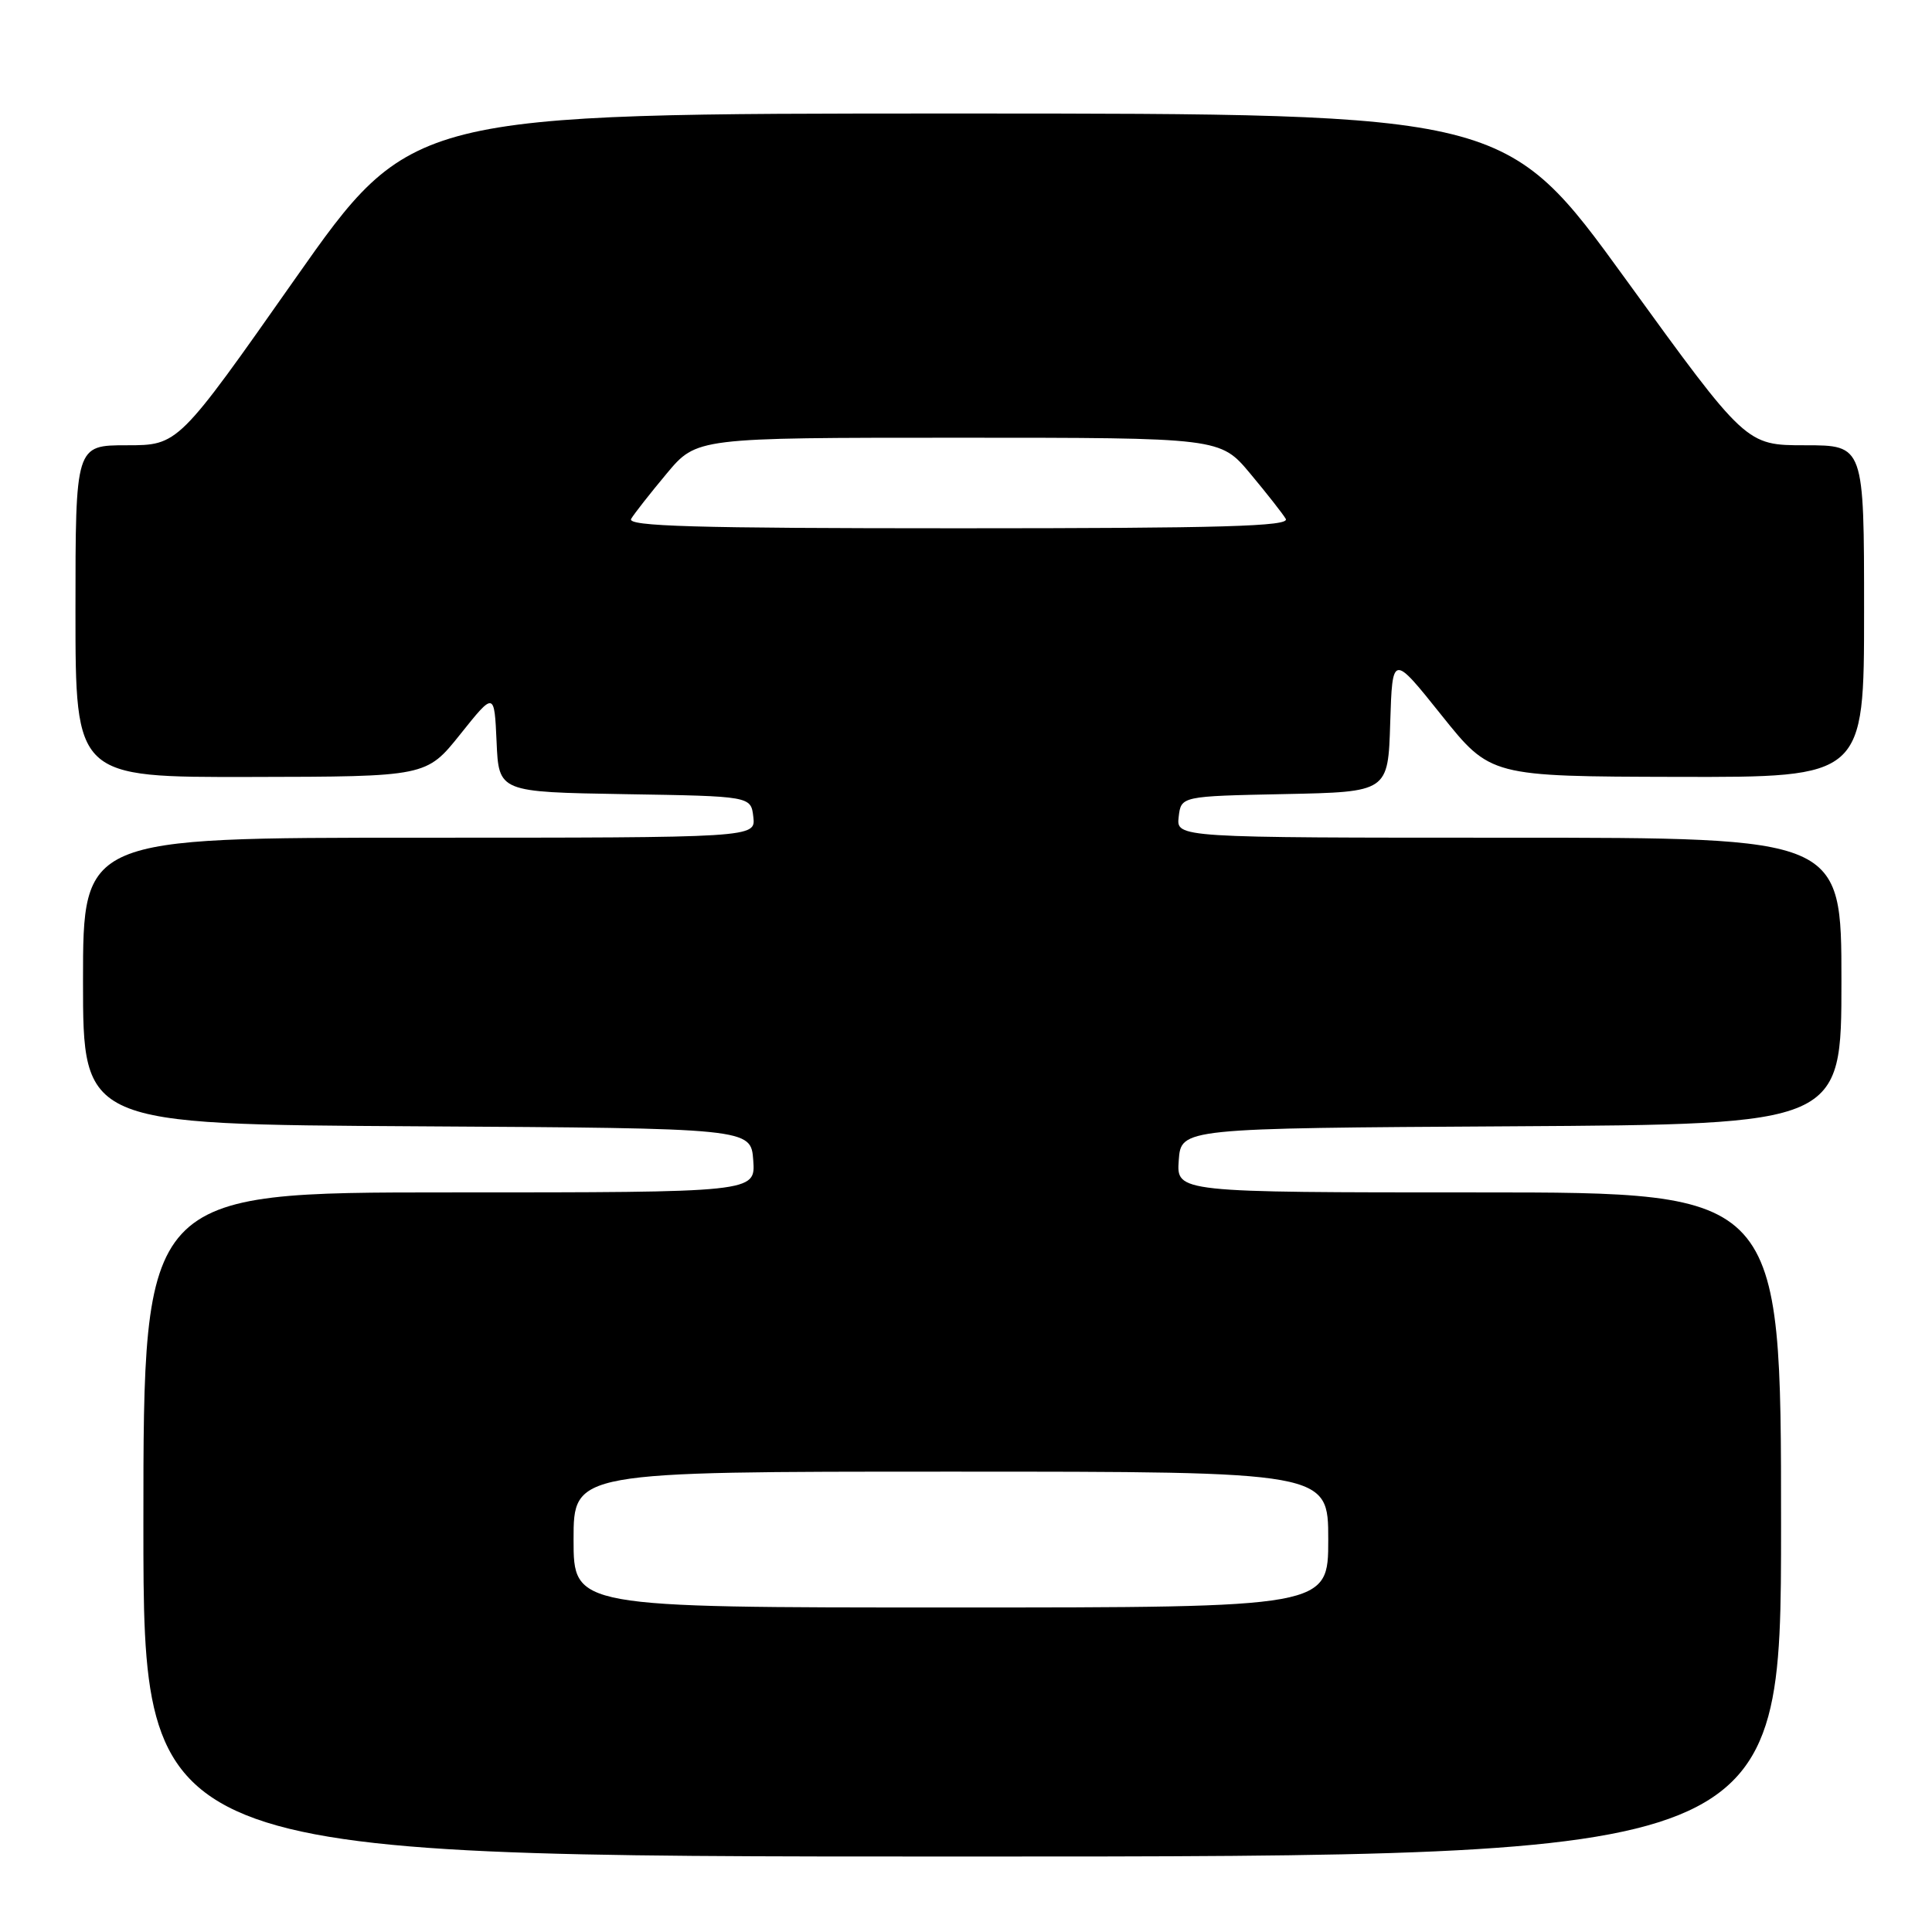 <?xml version="1.0" encoding="UTF-8" standalone="no"?>
<!DOCTYPE svg PUBLIC "-//W3C//DTD SVG 1.1//EN" "http://www.w3.org/Graphics/SVG/1.1/DTD/svg11.dtd" >
<svg xmlns="http://www.w3.org/2000/svg" xmlns:xlink="http://www.w3.org/1999/xlink" version="1.1" viewBox="0 0 256 256">
 <g >
 <path fill="currentColor"
d=" M 236.00 202.00 C 236.00 158.00 236.00 158.00 195.94 158.00 C 155.89 158.00 155.89 158.00 156.19 153.75 C 156.50 149.50 156.50 149.50 200.25 149.24 C 244.00 148.98 244.00 148.98 244.00 129.99 C 244.00 111.00 244.00 111.00 199.93 111.00 C 155.87 111.00 155.87 111.00 156.18 108.25 C 156.50 105.50 156.50 105.50 170.21 105.22 C 183.93 104.94 183.93 104.94 184.21 95.79 C 184.50 86.63 184.50 86.63 191.00 94.76 C 197.50 102.88 197.50 102.88 222.25 102.94 C 247.00 103.00 247.00 103.00 247.00 81.00 C 247.00 59.00 247.00 59.00 239.18 59.00 C 231.36 59.00 231.36 59.00 215.43 37.02 C 199.50 15.05 199.50 15.05 127.00 15.04 C 54.50 15.04 54.50 15.04 39.05 37.02 C 23.61 59.00 23.61 59.00 16.80 59.00 C 10.00 59.00 10.00 59.00 10.00 81.00 C 10.00 103.00 10.00 103.00 33.25 102.95 C 56.50 102.91 56.50 102.91 61.00 97.28 C 65.50 91.65 65.50 91.65 65.80 98.30 C 66.09 104.95 66.09 104.95 82.80 105.23 C 99.50 105.50 99.50 105.50 99.82 108.25 C 100.13 111.00 100.13 111.00 55.57 111.00 C 11.00 111.00 11.00 111.00 11.00 129.99 C 11.00 148.98 11.00 148.98 55.25 149.24 C 99.50 149.50 99.50 149.50 99.81 153.75 C 100.11 158.00 100.11 158.00 59.56 158.00 C 19.00 158.00 19.00 158.00 19.00 202.00 C 19.00 246.00 19.00 246.00 127.50 246.00 C 236.00 246.00 236.00 246.00 236.00 202.00 Z  M 76.00 204.00 C 76.00 195.00 76.00 195.00 126.00 195.00 C 176.00 195.00 176.00 195.00 176.00 204.00 C 176.00 213.00 176.00 213.00 126.00 213.00 C 76.00 213.00 76.00 213.00 76.00 204.00 Z  M 83.63 68.75 C 84.04 68.06 86.16 65.36 88.34 62.75 C 92.31 58.00 92.31 58.00 127.00 58.00 C 161.69 58.00 161.69 58.00 165.66 62.75 C 167.84 65.36 169.96 68.06 170.37 68.75 C 170.96 69.74 162.02 70.00 127.00 70.00 C 91.98 70.00 83.04 69.74 83.63 68.75 Z "/>
</g>
</svg>